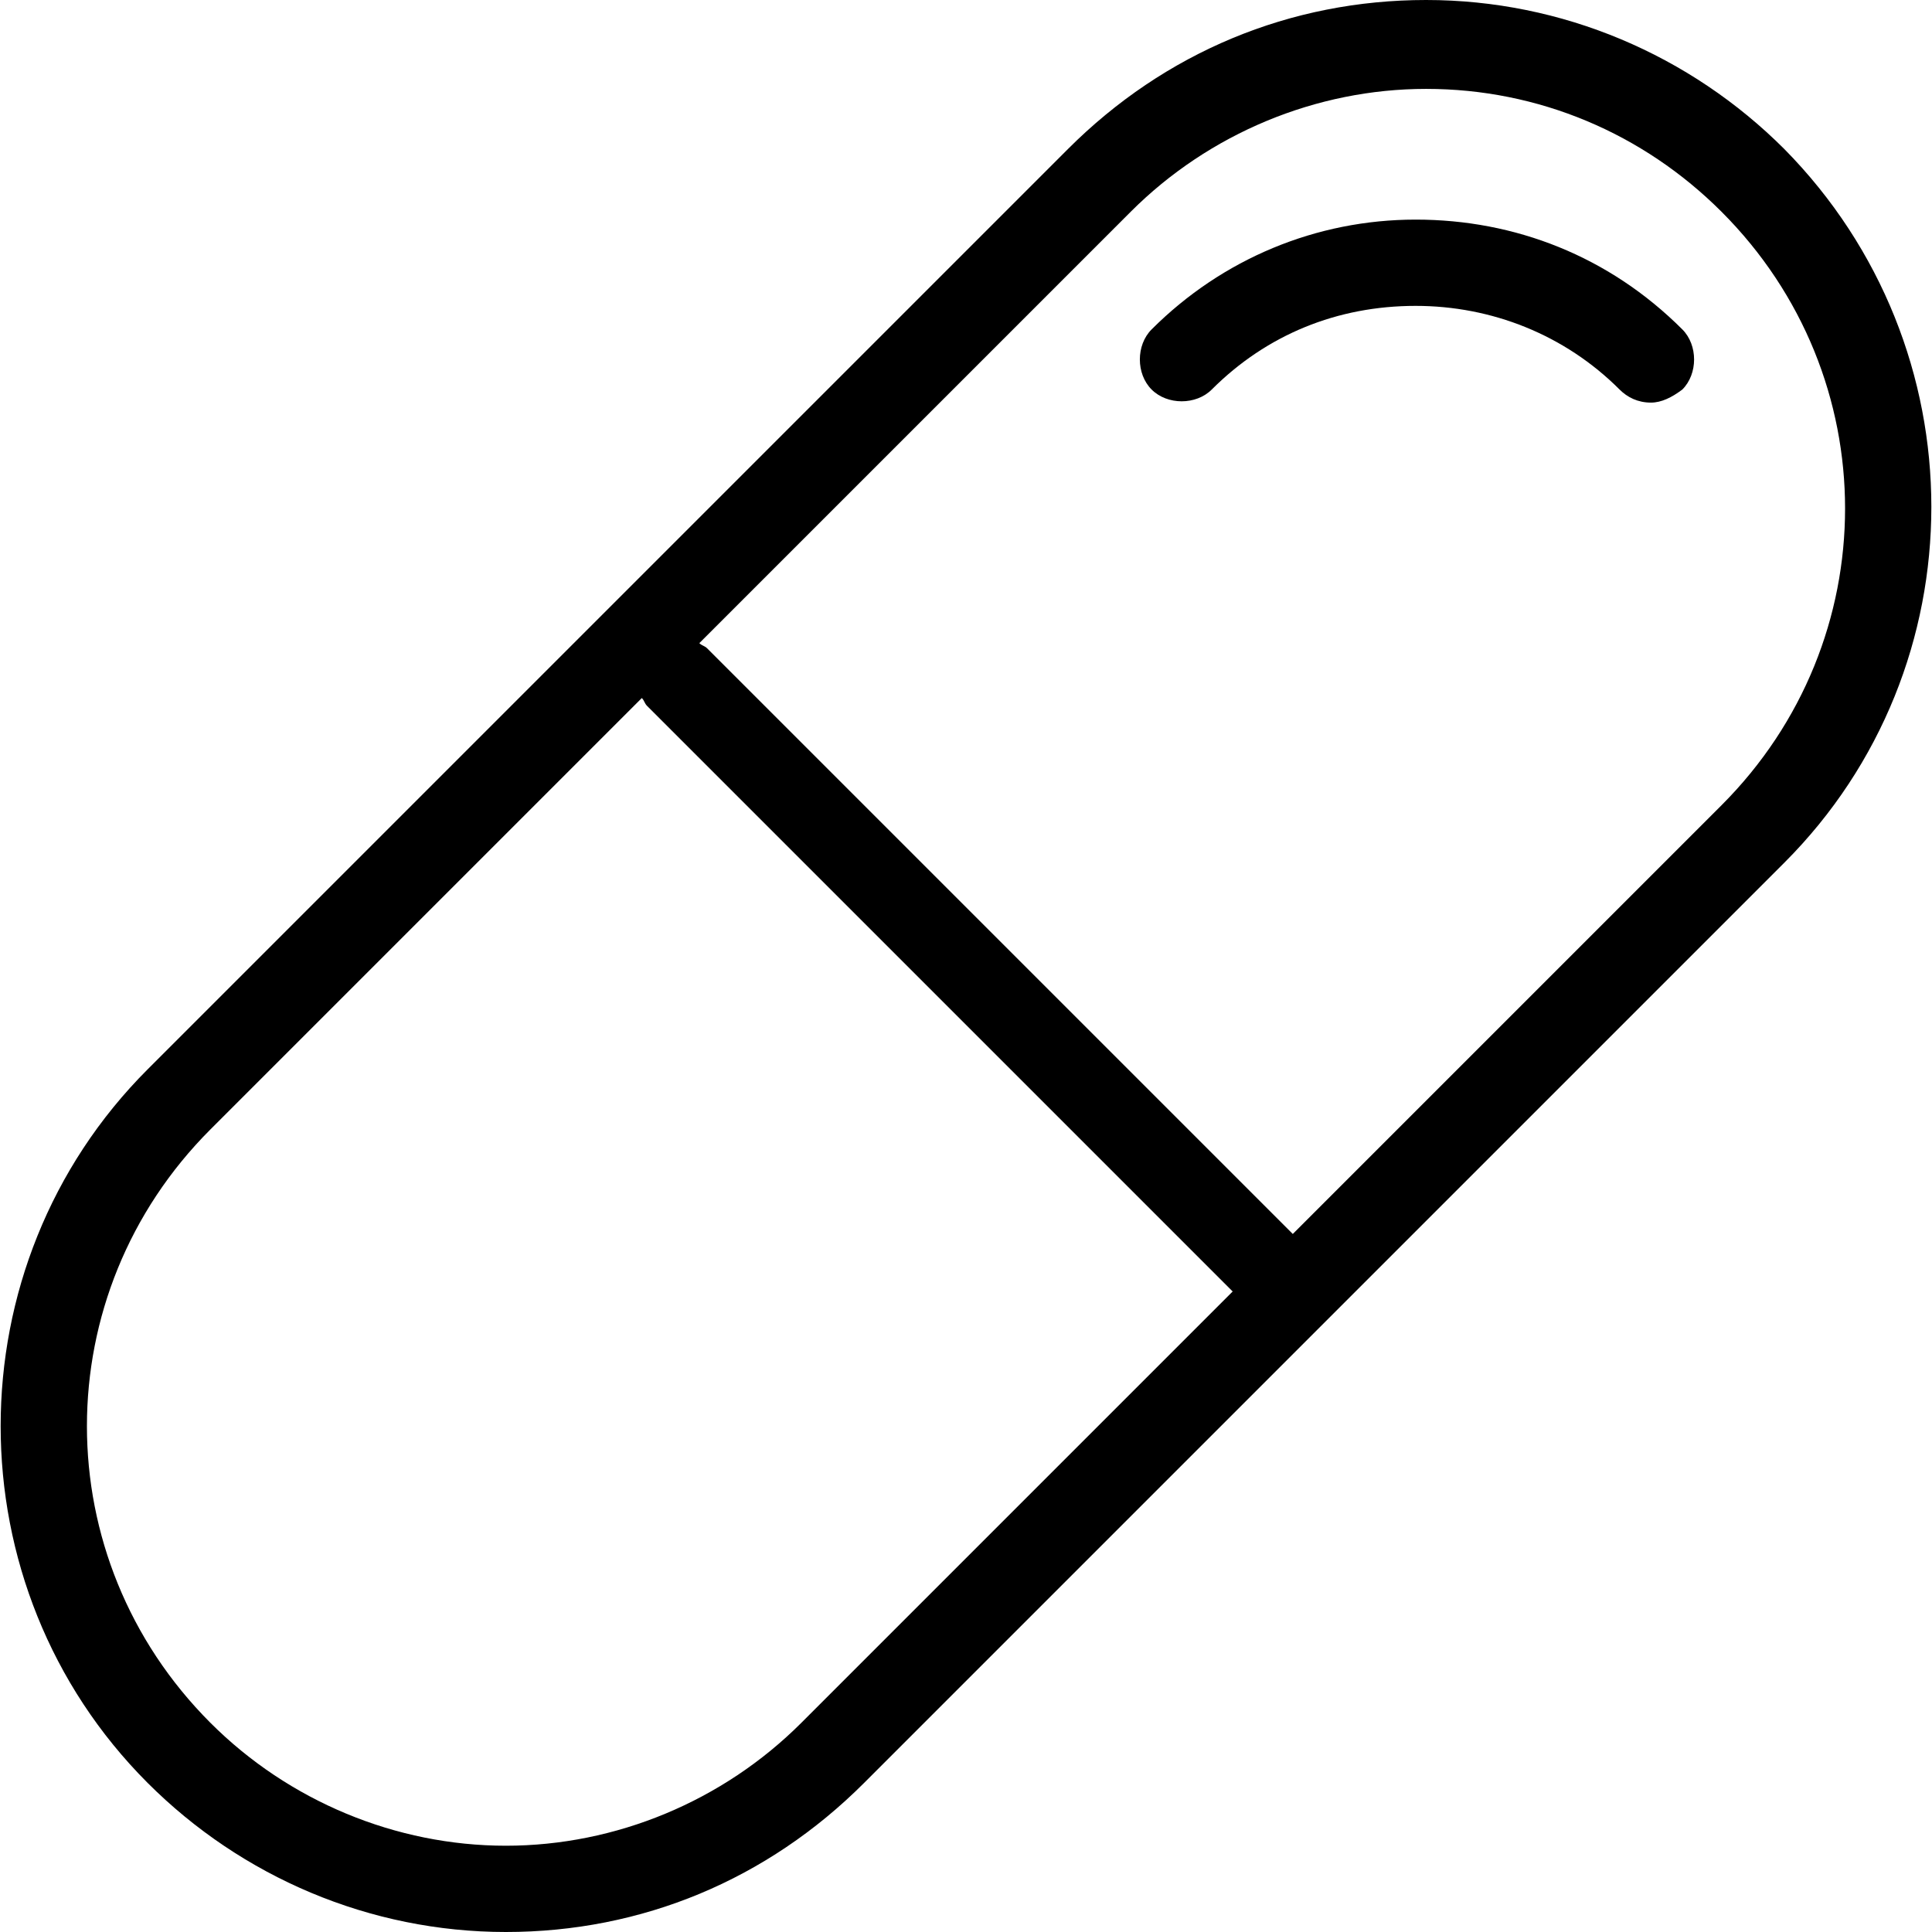 <?xml version="1.0" encoding="iso-8859-1"?>
<!-- Generator: Adobe Illustrator 19.0.0, SVG Export Plug-In . SVG Version: 6.00 Build 0)  -->
<svg version="1.1" id="Capa_1" xmlns="http://www.w3.org/2000/svg" xmlns:xlink="http://www.w3.org/1999/xlink" x="0px" y="0px"
	 viewBox="0 0 295.6 295.6" style="enable-background:new 0 0 295.6 295.6;" xml:space="preserve">
<g>
	<g>
		<path d="M273,22.8C258.6,8.4,239,0,218.2,0s-40,8-54.8,22.8L22.6,163.6c-30,30-30,79.2,0,109.2c14.4,14.4,34,22.8,54.8,22.8
			c20.8,0,40-8,54.8-22.8l70.4-70.4L273,132C303,102,303,53.2,273,22.8z M122.6,263.6c-12,12-28.4,18.8-45.2,18.8
			c-16.8,0-33.2-6.8-45.2-18.8C7,238.4,7,198,32.2,172.8l66-66c0.4,0.4,0.4,0.8,0.8,1.2l89.6,89.6L122.6,263.6z M263.4,123.2
			l-65.6,65.6l-89.6-89.6c-0.4-0.4-0.8-0.4-1.2-0.8l66-66c12-12,28.4-18.8,45.2-18.8c17.2,0,33.2,6.8,45.2,18.8
			C288.6,57.6,288.6,98,263.4,123.2z"/>
	</g>
</g>
<g>
	<g>
		<path d="M257.4,50.4c-11.2-11.2-25.6-16.8-40.8-16.8s-29.6,6-40.4,16.8c-2.4,2.4-2.4,6.8,0,9.2c2.4,2.4,6.8,2.4,9.2,0
			c8.4-8.4,19.2-12.8,31.2-12.8c11.6,0,22.8,4.4,31.2,12.8c1.2,1.2,2.8,2,4.8,2c1.6,0,3.2-0.8,4.8-2
			C259.8,57.2,259.8,52.8,257.4,50.4z"/>
	</g>
</g>
<g>
</g>
<g>
</g>
<g>
</g>
<g>
</g>
<g>
</g>
<g>
</g>
<g>
</g>
<g>
</g>
<g>
</g>
<g>
</g>
<g>
</g>
<g>
</g>
<g>
</g>
<g>
</g>
<g>
</g>
</svg>
